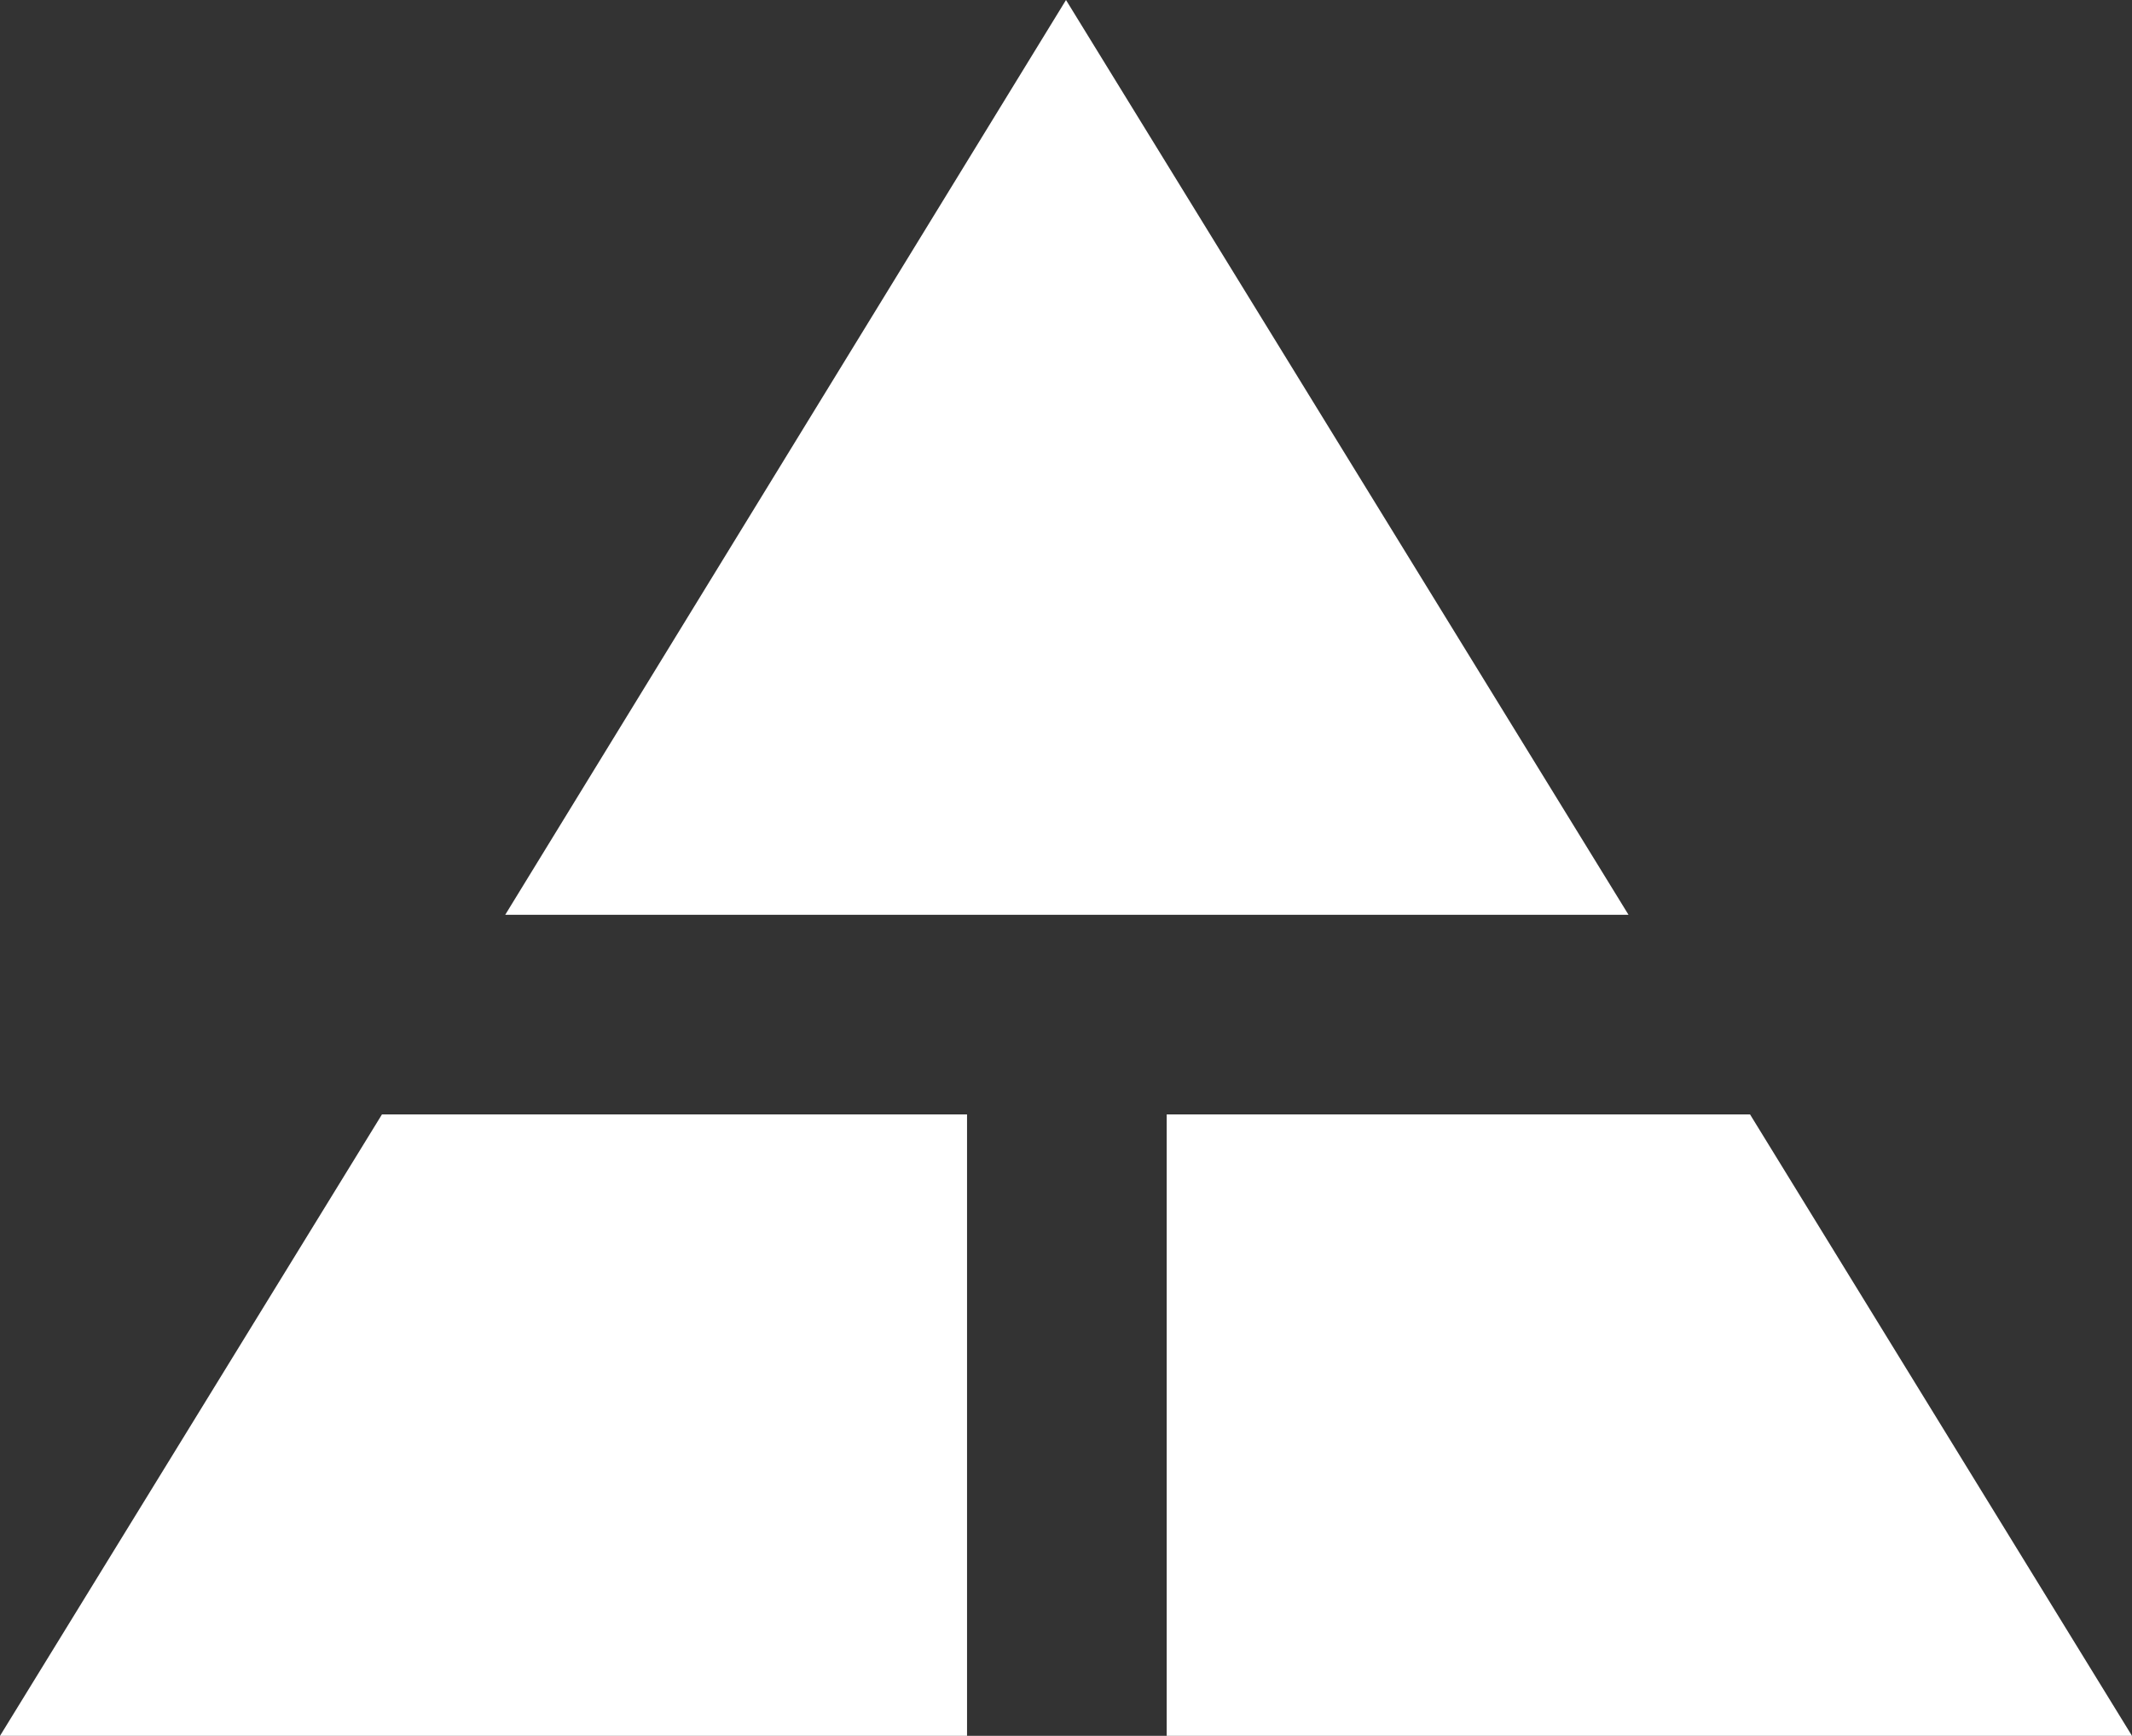 <?xml version="1.0" encoding="utf-8"?>
<!-- Generator: Adobe Illustrator 25.2.1, SVG Export Plug-In . SVG Version: 6.00 Build 0)  -->
<svg version="1.1" id="Layer_1" xmlns="http://www.w3.org/2000/svg" xmlns:xlink="http://www.w3.org/1999/xlink" x="0px" y="0px"
	 viewBox="0 0 122.8 100" style="enable-background:new 0 0 122.8 100;" xml:space="preserve">
<rect x="0" y="0" width="122.8" height="100" fill="#333333" stroke="none"/>
<style type="text/css">
	.st0{fill:#FFFFFF;}
</style>
<g>
	<polygon class="st0" points="93.8,52.7 61.4,0 29.1,52.7 	"/>
	<polygon class="st0" points="67.2,100 122.8,100 100.8,64.2 67.2,64.2 	"/>
	<polygon class="st0" points="55.7,64.2 22,64.2 0,100 55.7,100 	"/>
</g>
</svg>
